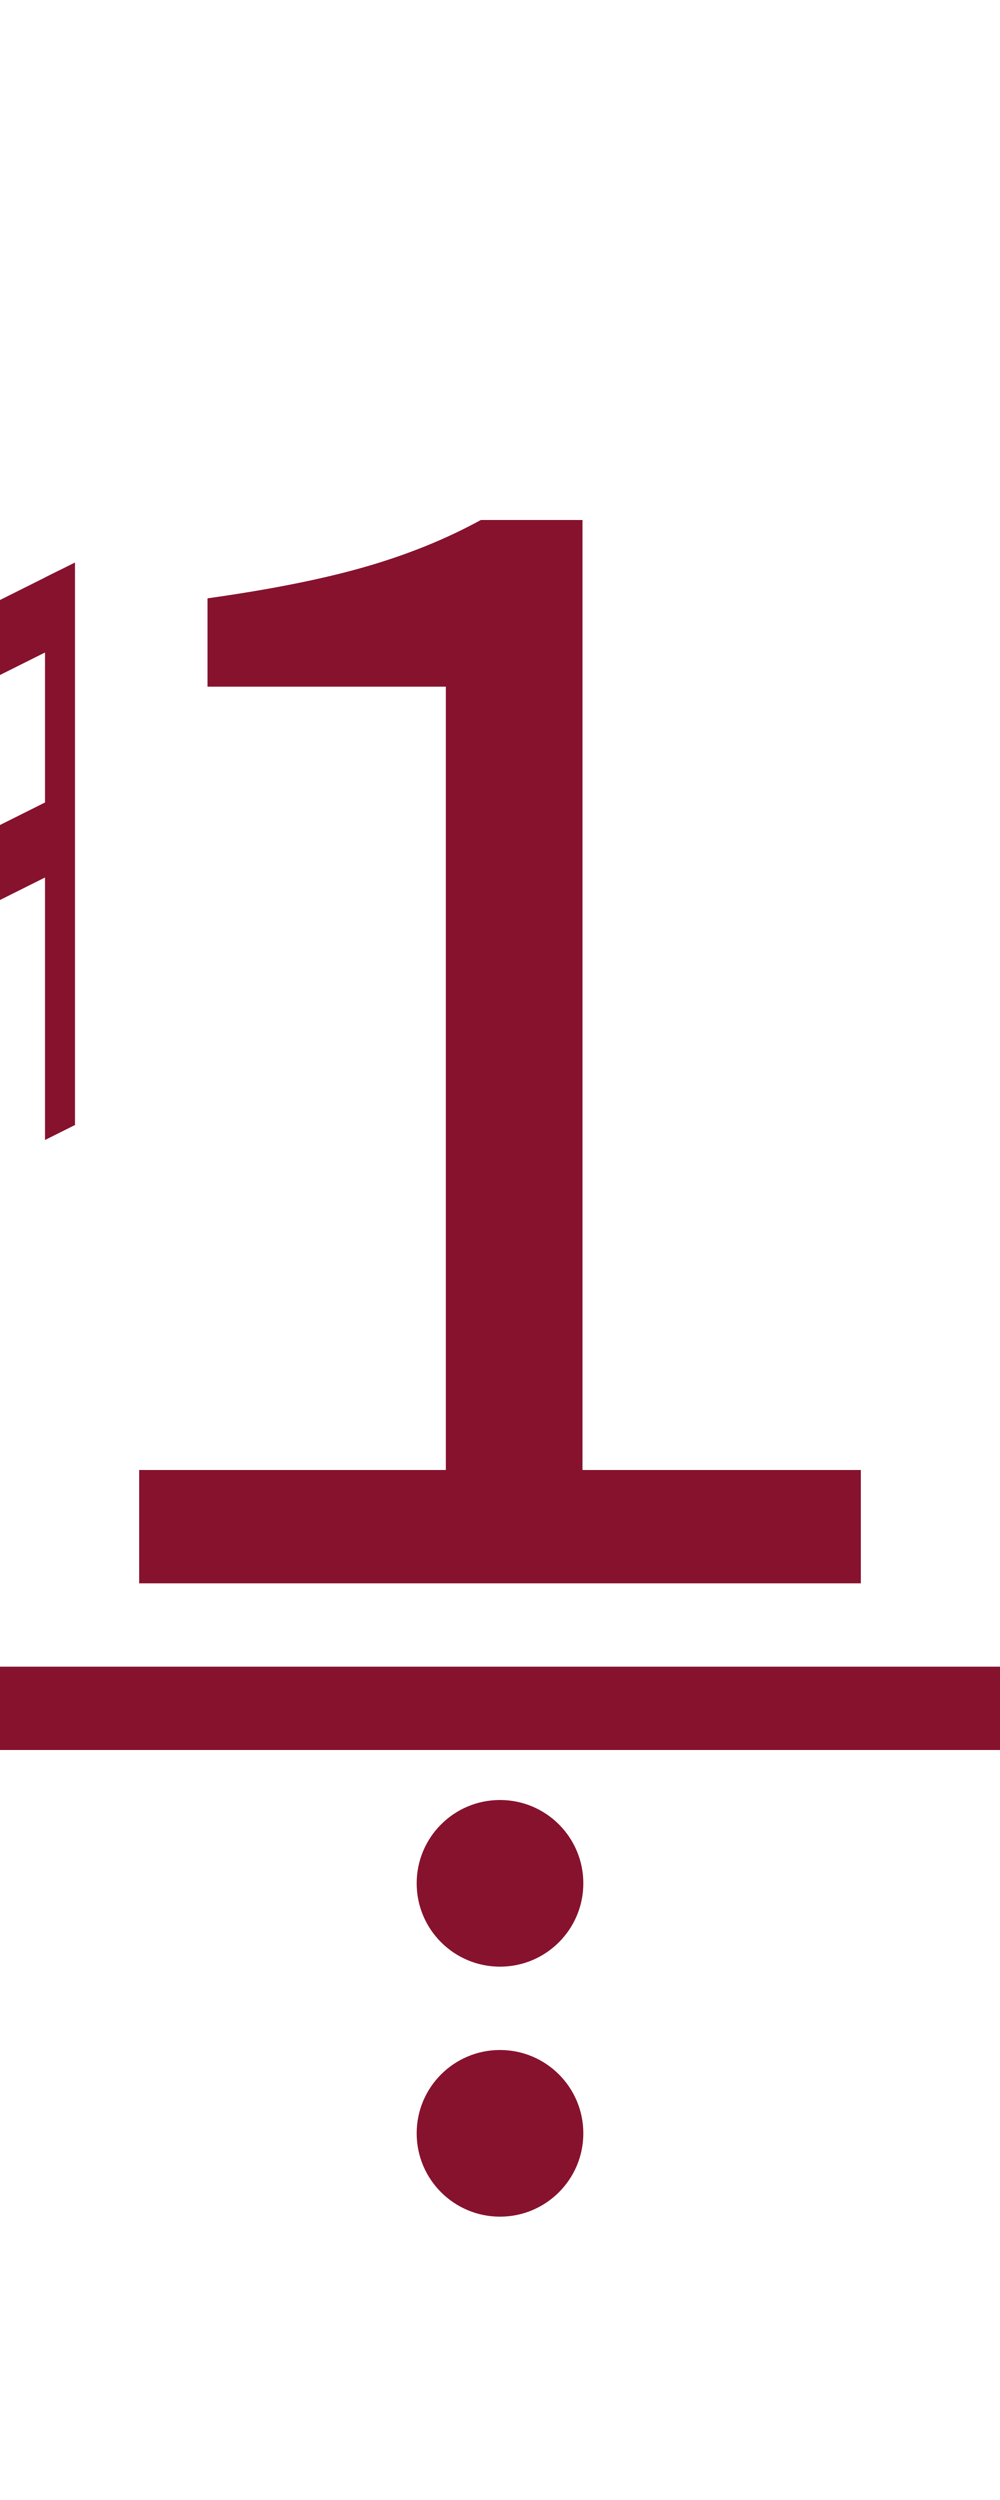 <?xml version="1.0" encoding="UTF-8"?><svg version="1.1" viewBox="0 0 60 150" xmlns="http://www.w3.org/2000/svg">
<g transform="matrix(0.9 0 0 0.9 -45 0)">
<path fill="#87122d" d="m 45 62.5 l 2 -1 v-37.5 l -2 1 z"/>
<path fill="#87122d" d="m 53 76 l 2 -1 v-37.5 l -2 1 z"/>
<path fill="#87122d" d="m 46 62 v-5 l8,-4 v5  z"/>
<path fill="#87122d" d="m 46 42 v5 l8,-4 v-5  z"/>
</g>

<path fill="#87122d" d="m5,15 m3.35 80v-6.8h18.4v-47h-14.3v-5.3q5.7-.8 9.5-1.9t6.9-2.8h6.1v57h16.7v6.8z"/>

<rect fill="#87122d" width="60" height="5" x="0" y="100"/>
<ellipse fill="#87122d" rx="5" ry="5" cx="30" cy="113"/>
<ellipse fill="#87122d" rx="5" ry="5" cx="30" cy="128"/>
</svg>